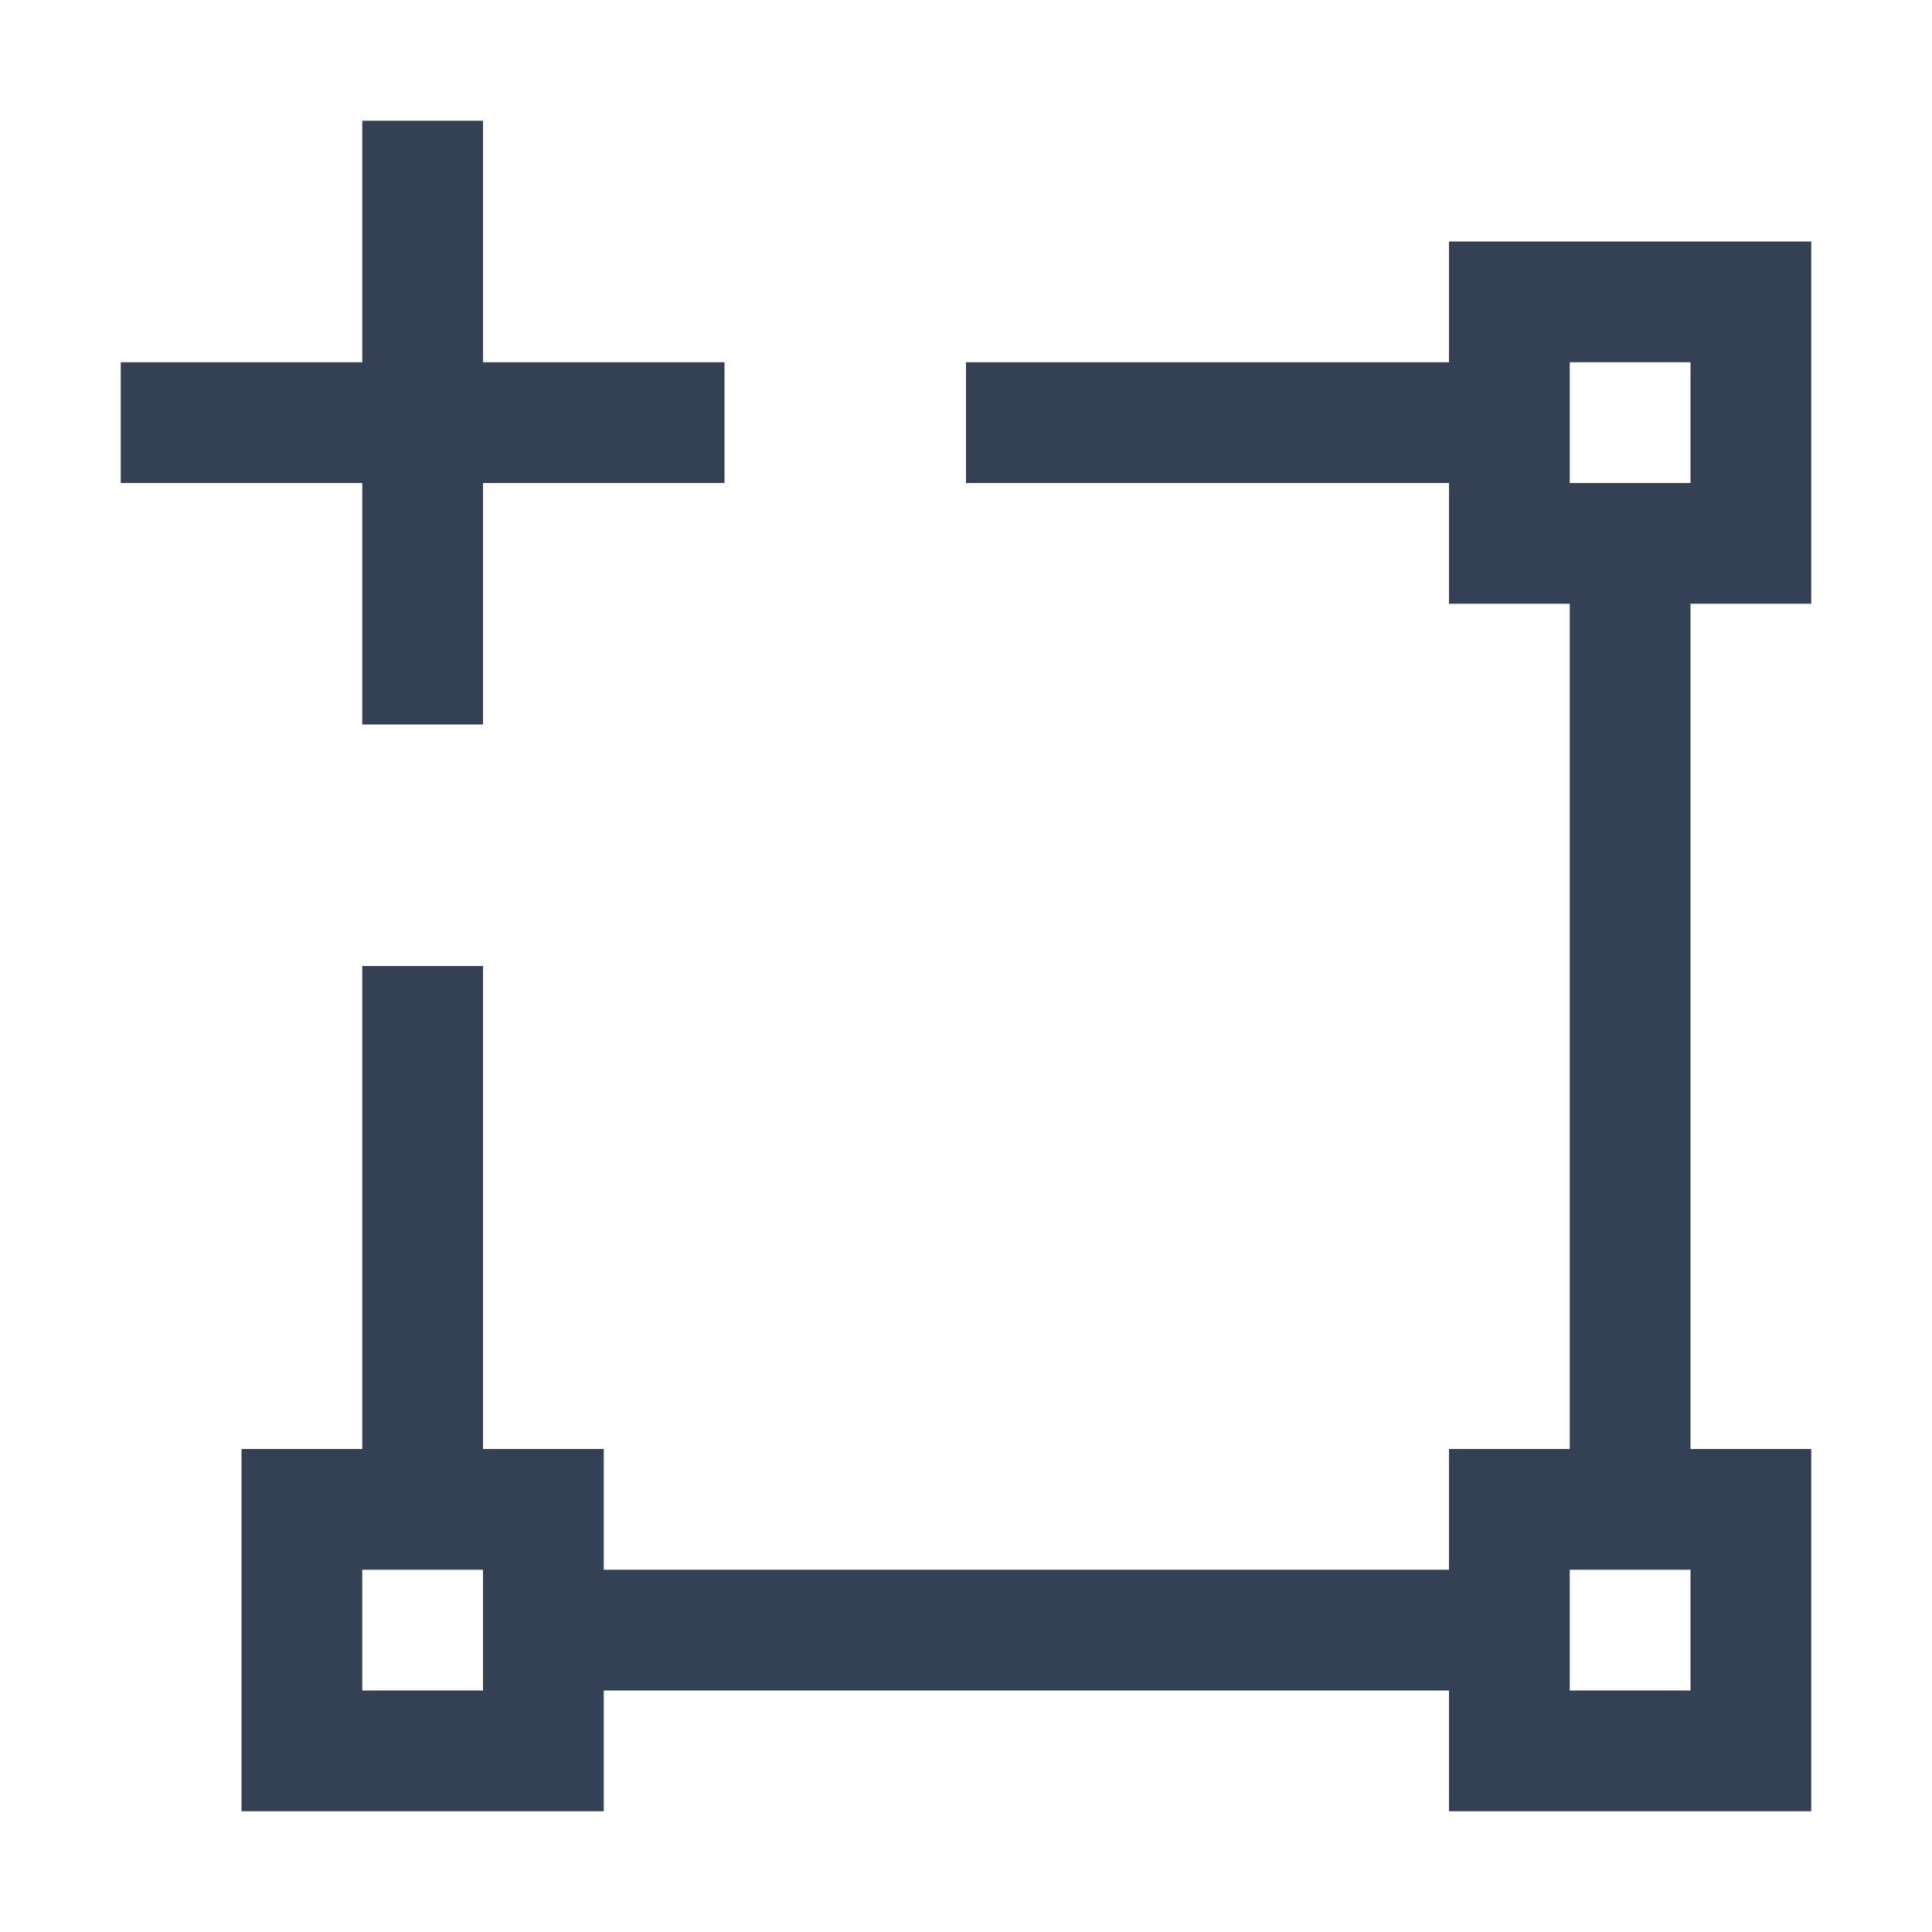<svg width="80" height="80" viewBox="0 0 80 80" fill="none" xmlns="http://www.w3.org/2000/svg">
<path d="M30 15H20V5H15V15H5V20H15V30H20V20H30V15ZM75 25V10H60V15H40V20H60V25H65V60H60V65H25V60H20V40H15V60H10V75H25V70H60V75H75V60H70V25H75ZM20 70H15V65H20V70ZM70 70H65V65H70V70ZM65 15H70V20H65V15Z" fill="#344054"/>
</svg>
